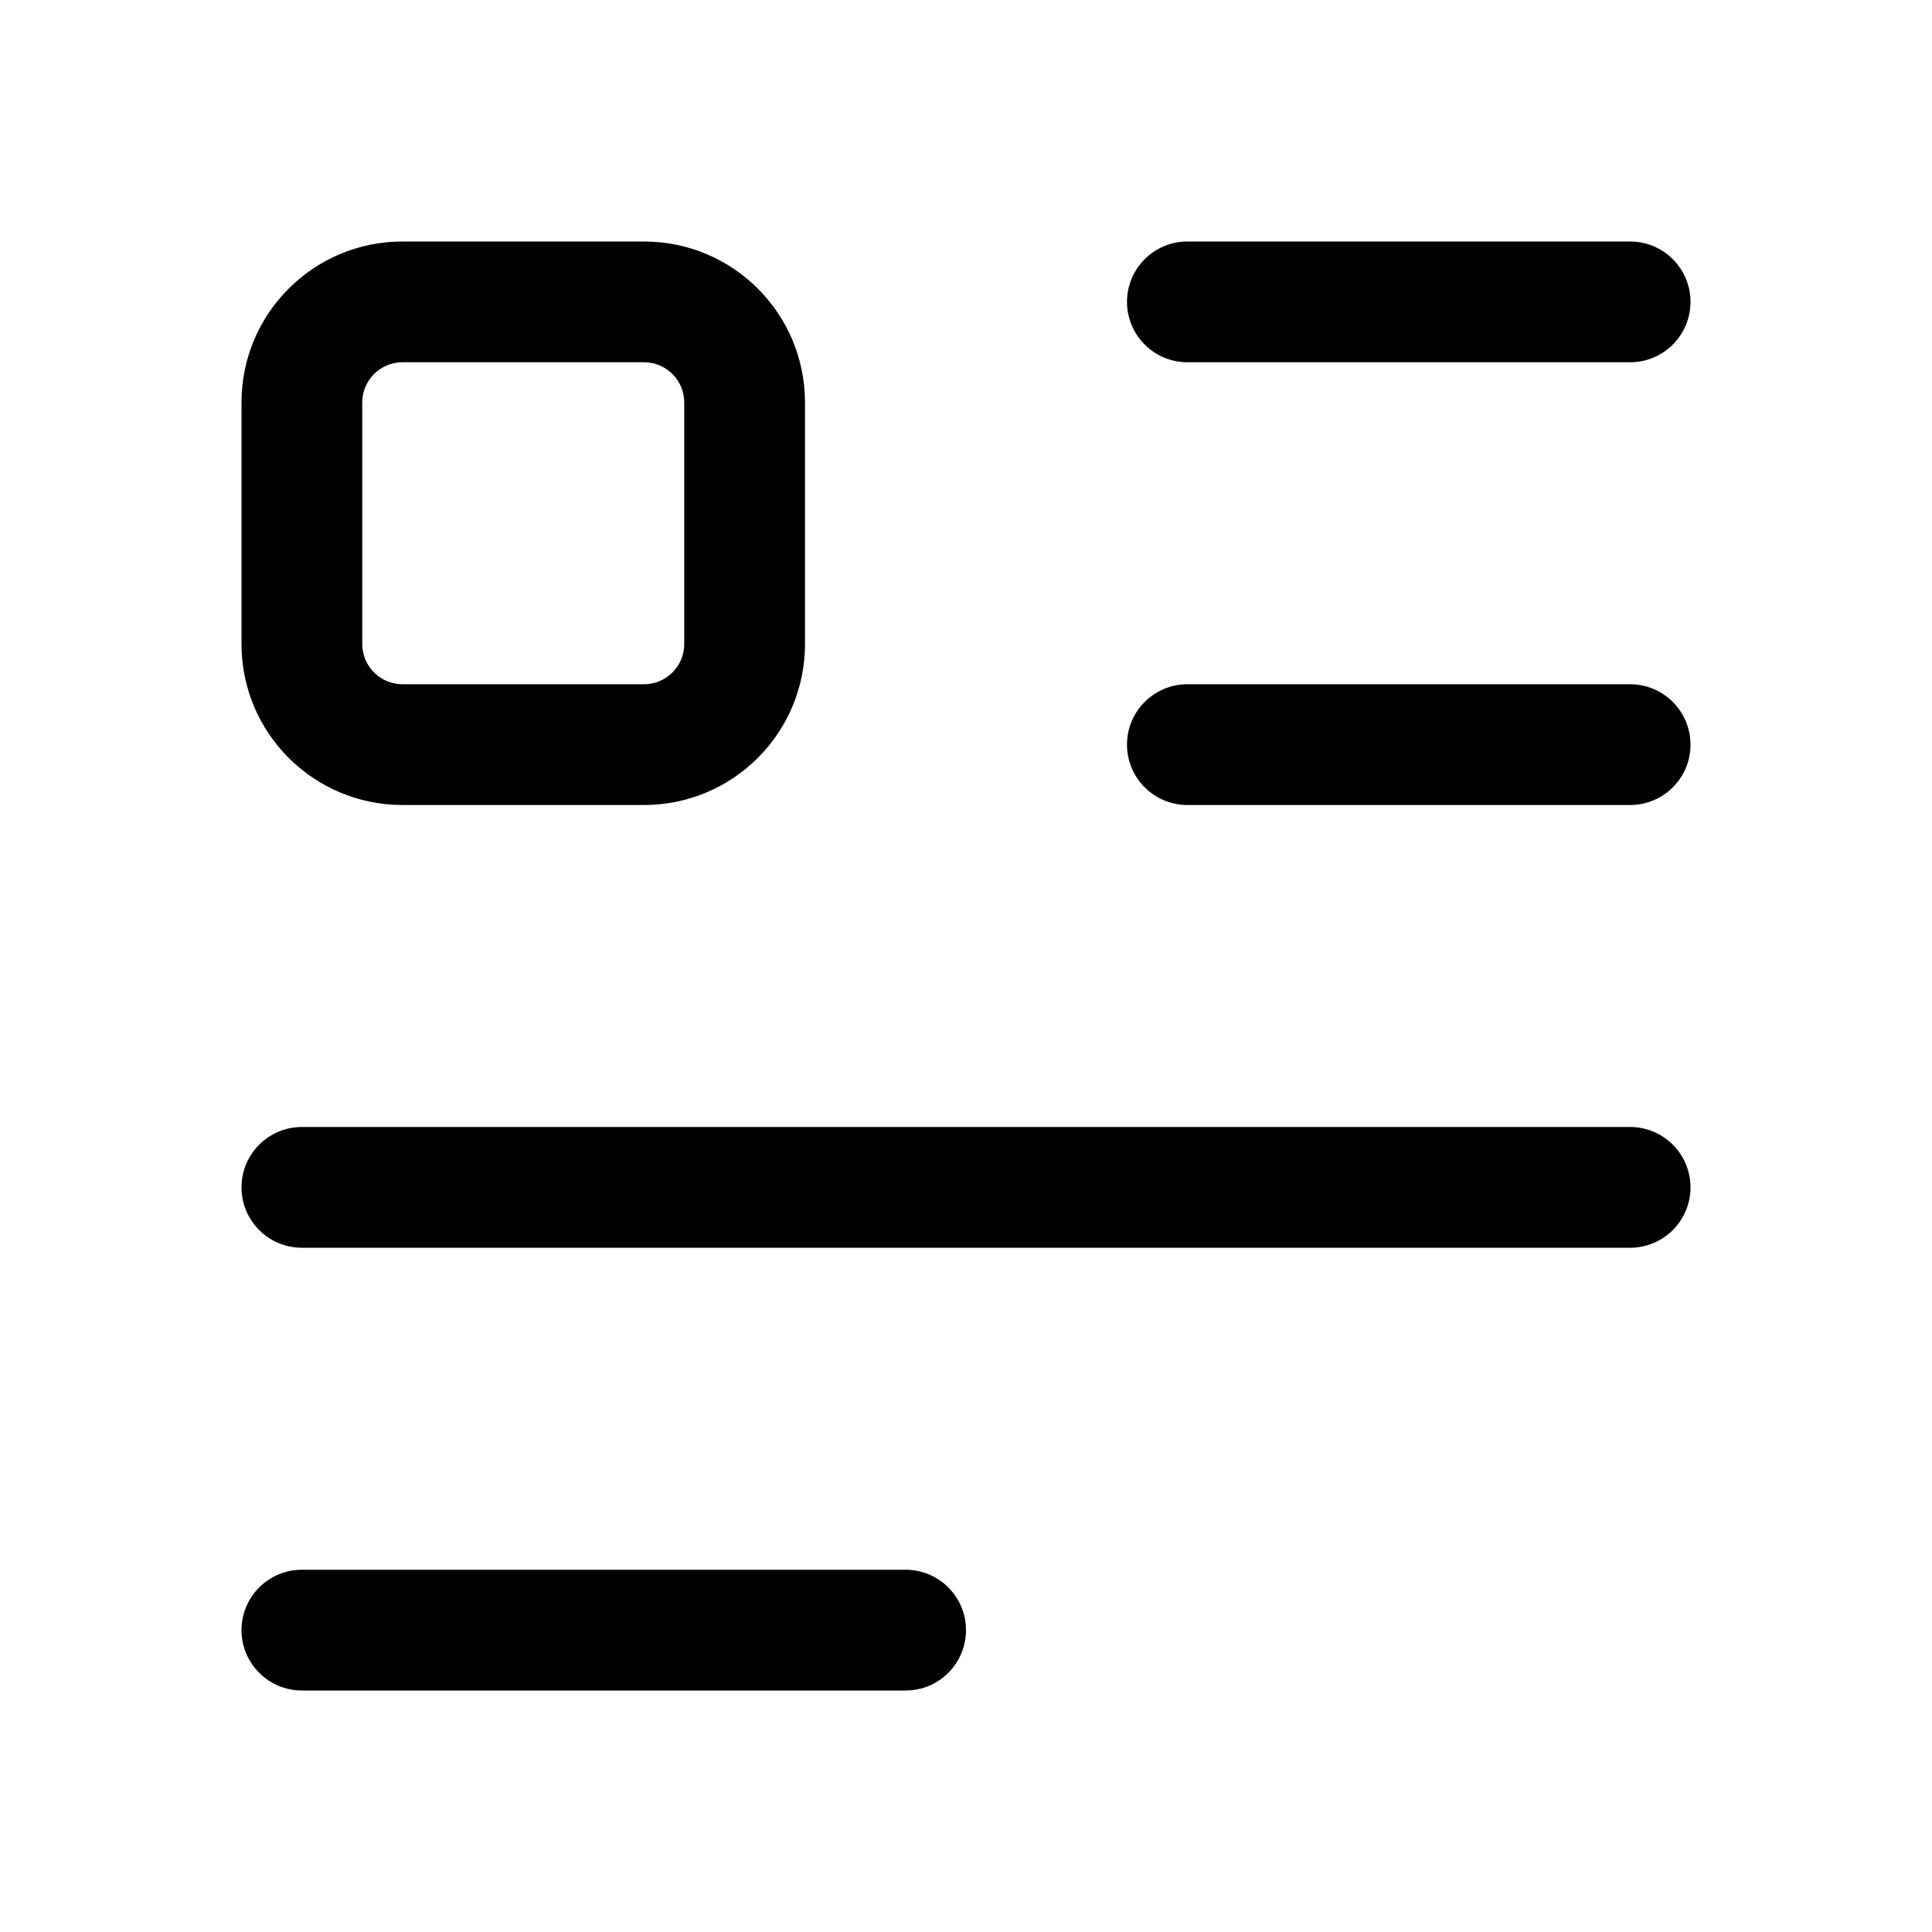 <svg width="24" height="24" viewBox="0 0 24 24" fill="currentColor" xmlns="http://www.w3.org/2000/svg"><path d="M14 3.75C14 3.336 14.336 3 14.75 3H20.25C20.664 3 21 3.336 21 3.75C21 4.164 20.664 4.5 20.25 4.5H14.75C14.336 4.5 14 4.164 14 3.75Z"/><path d="M14 9.25C14 8.836 14.336 8.5 14.75 8.5H20.25C20.664 8.5 21 8.836 21 9.25C21 9.664 20.664 10 20.25 10H14.75C14.336 10 14 9.664 14 9.25Z"/><path d="M3 14.75C3 14.336 3.336 14 3.75 14H20.25C20.664 14 21 14.336 21 14.75C21 15.164 20.664 15.5 20.25 15.5H3.75C3.336 15.5 3 15.164 3 14.75Z"/><path d="M3 20.25C3 19.836 3.336 19.5 3.75 19.5H11.25C11.664 19.5 12 19.836 12 20.25C12 20.664 11.664 21 11.25 21H3.75C3.336 21 3 20.664 3 20.25Z"/><path fill-rule="evenodd" clip-rule="evenodd" d="M3 5C3 3.895 3.895 3 5 3H8C9.105 3 10 3.895 10 5V8C10 9.105 9.105 10 8 10H5C3.895 10 3 9.105 3 8V5ZM5 4.5H8C8.276 4.5 8.5 4.724 8.5 5V8C8.5 8.276 8.276 8.5 8 8.5H5C4.724 8.5 4.5 8.276 4.5 8V5C4.5 4.724 4.724 4.5 5 4.5Z"/></svg>